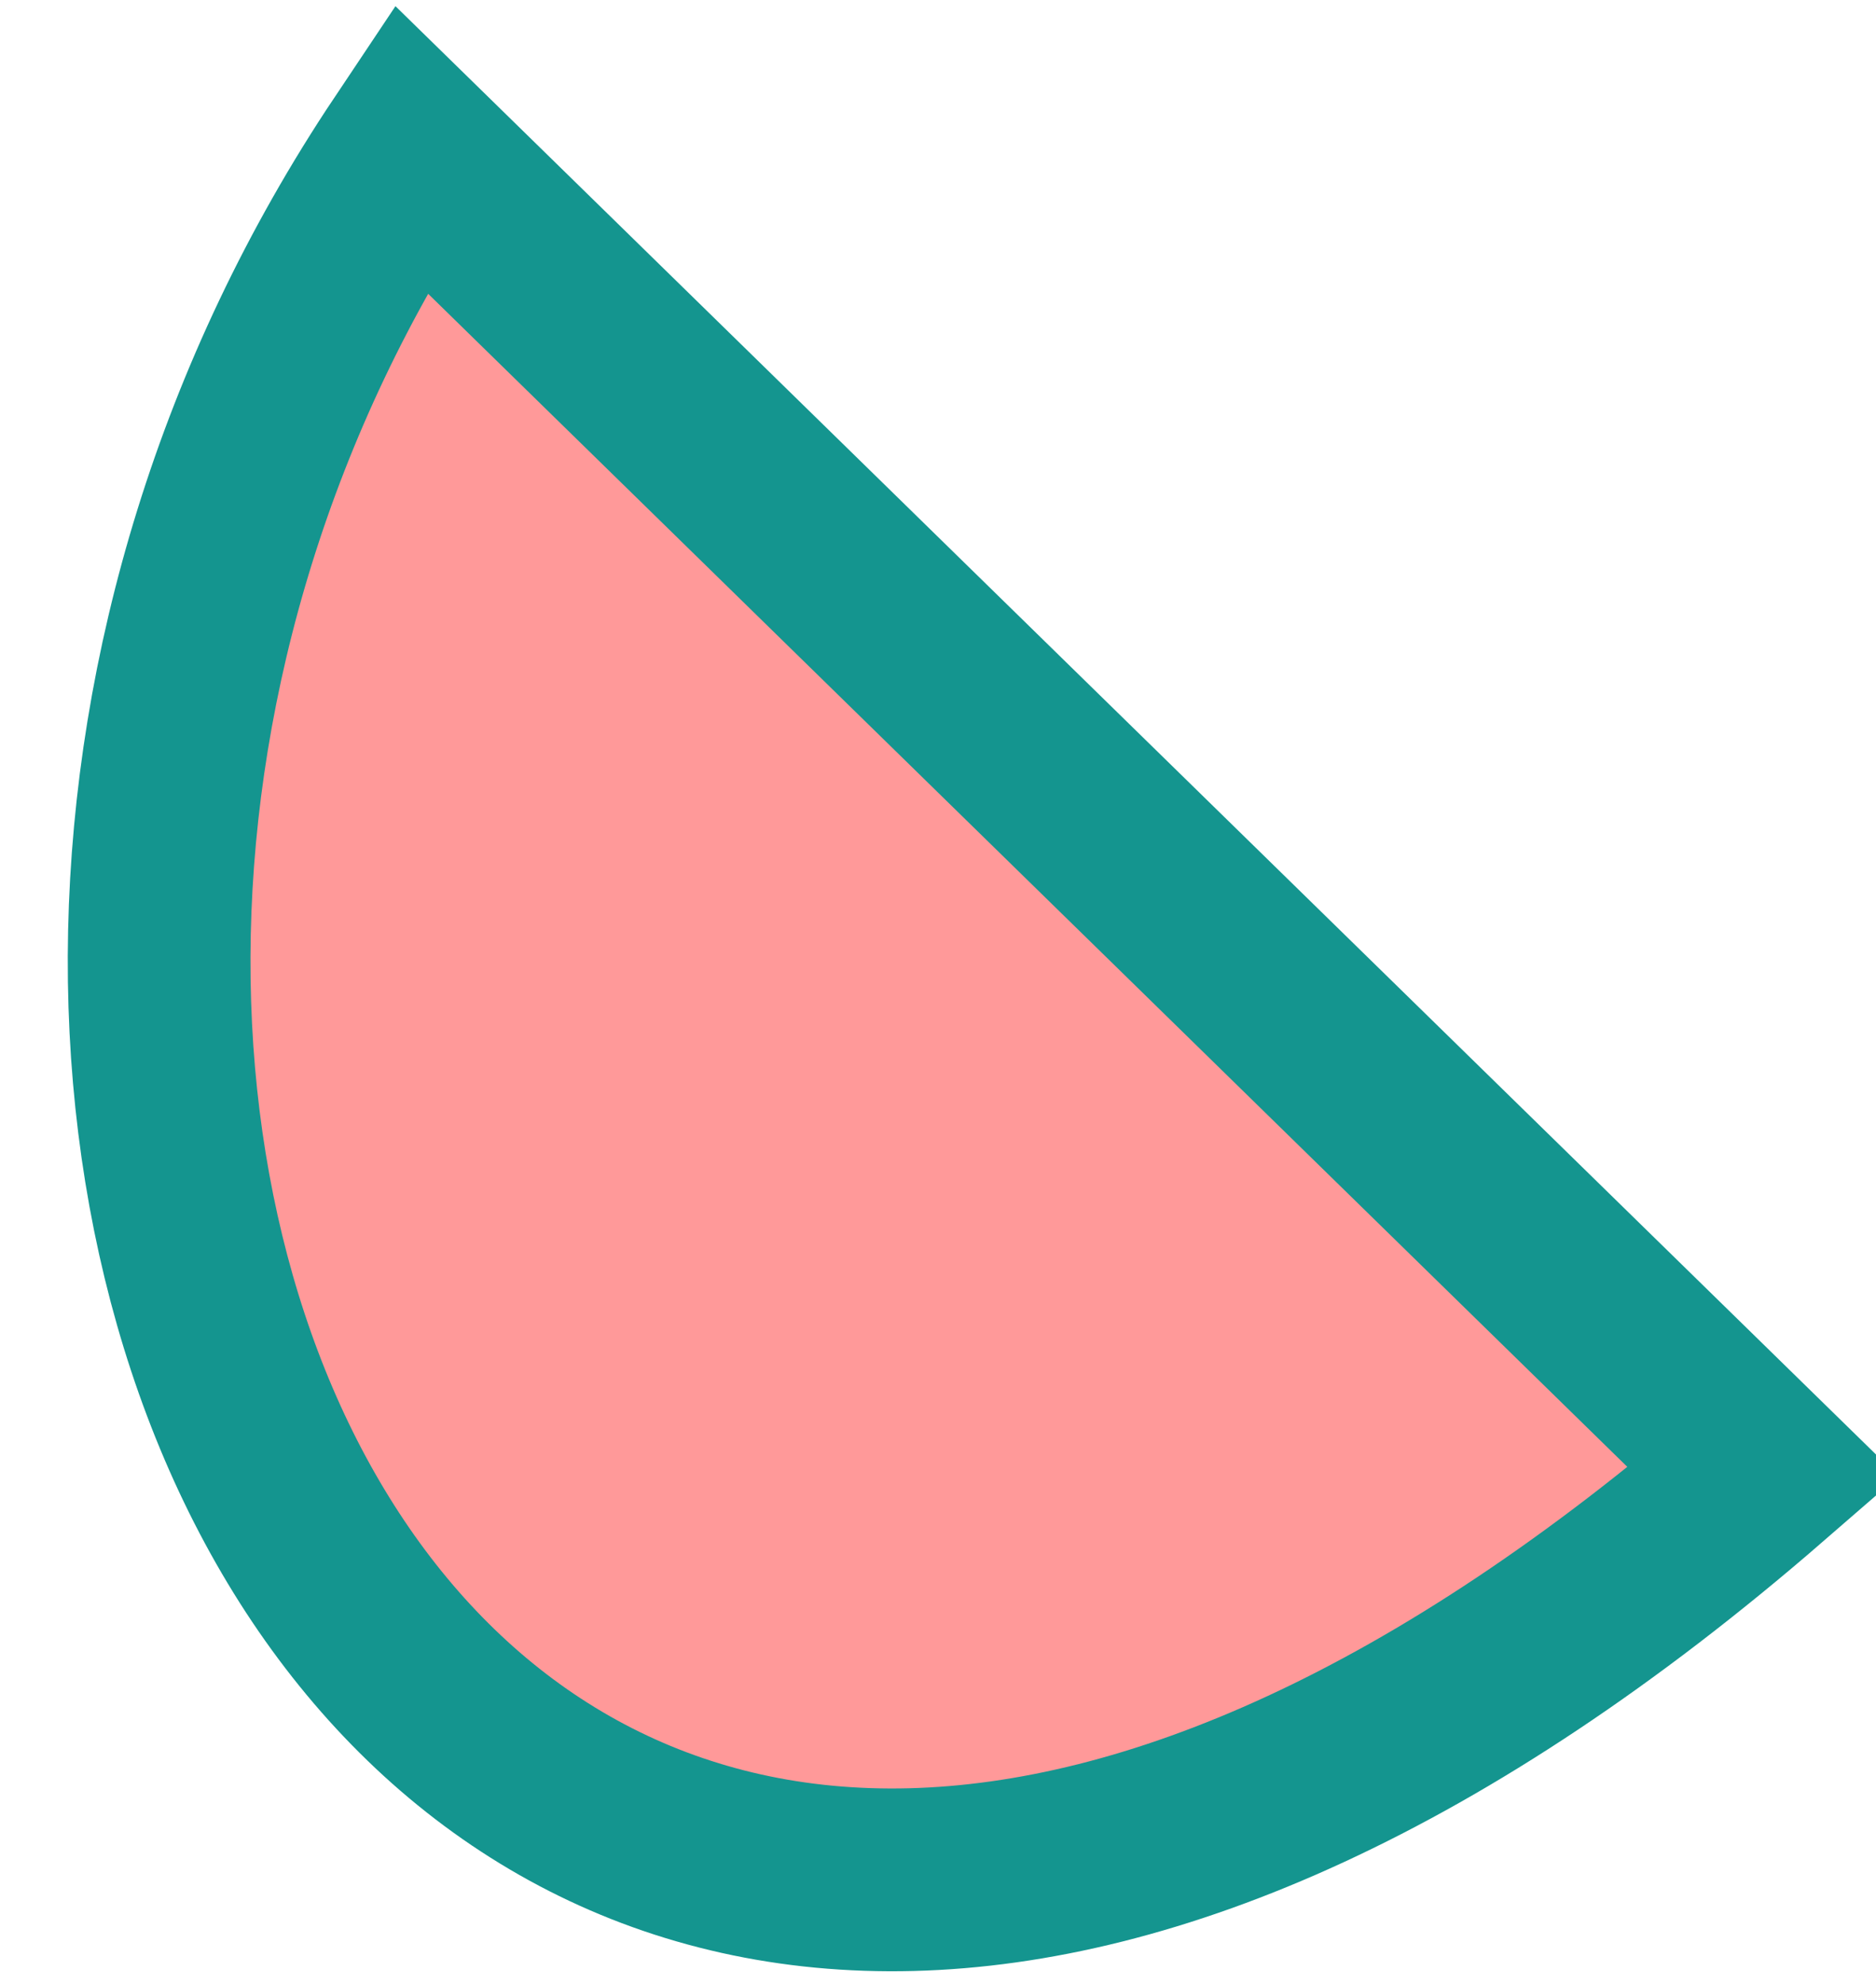 <?xml version="1.0" encoding="utf-8"?>
<!-- Generator: Adobe Illustrator 16.0.0, SVG Export Plug-In . SVG Version: 6.00 Build 0)  -->
<!DOCTYPE svg PUBLIC "-//W3C//DTD SVG 1.1//EN" "http://www.w3.org/Graphics/SVG/1.1/DTD/svg11.dtd">
<svg version="1.1" id="Layer_1" xmlns="http://www.w3.org/2000/svg" xmlns:xlink="http://www.w3.org/1999/xlink" x="0px" y="0px"
	 width="35.938px" height="38px" viewBox="0 0 35.938 38" enable-background="new 0 0 35.938 38" xml:space="preserve">
<path fill="#FF9999" stroke="#14958F" stroke-width="3.5" stroke-miterlimit="10" d="M7.859,2.843
	C-4.849,21.851,8.936,49.739,33.782,28.193L7.859,2.843z"/>
</svg>

